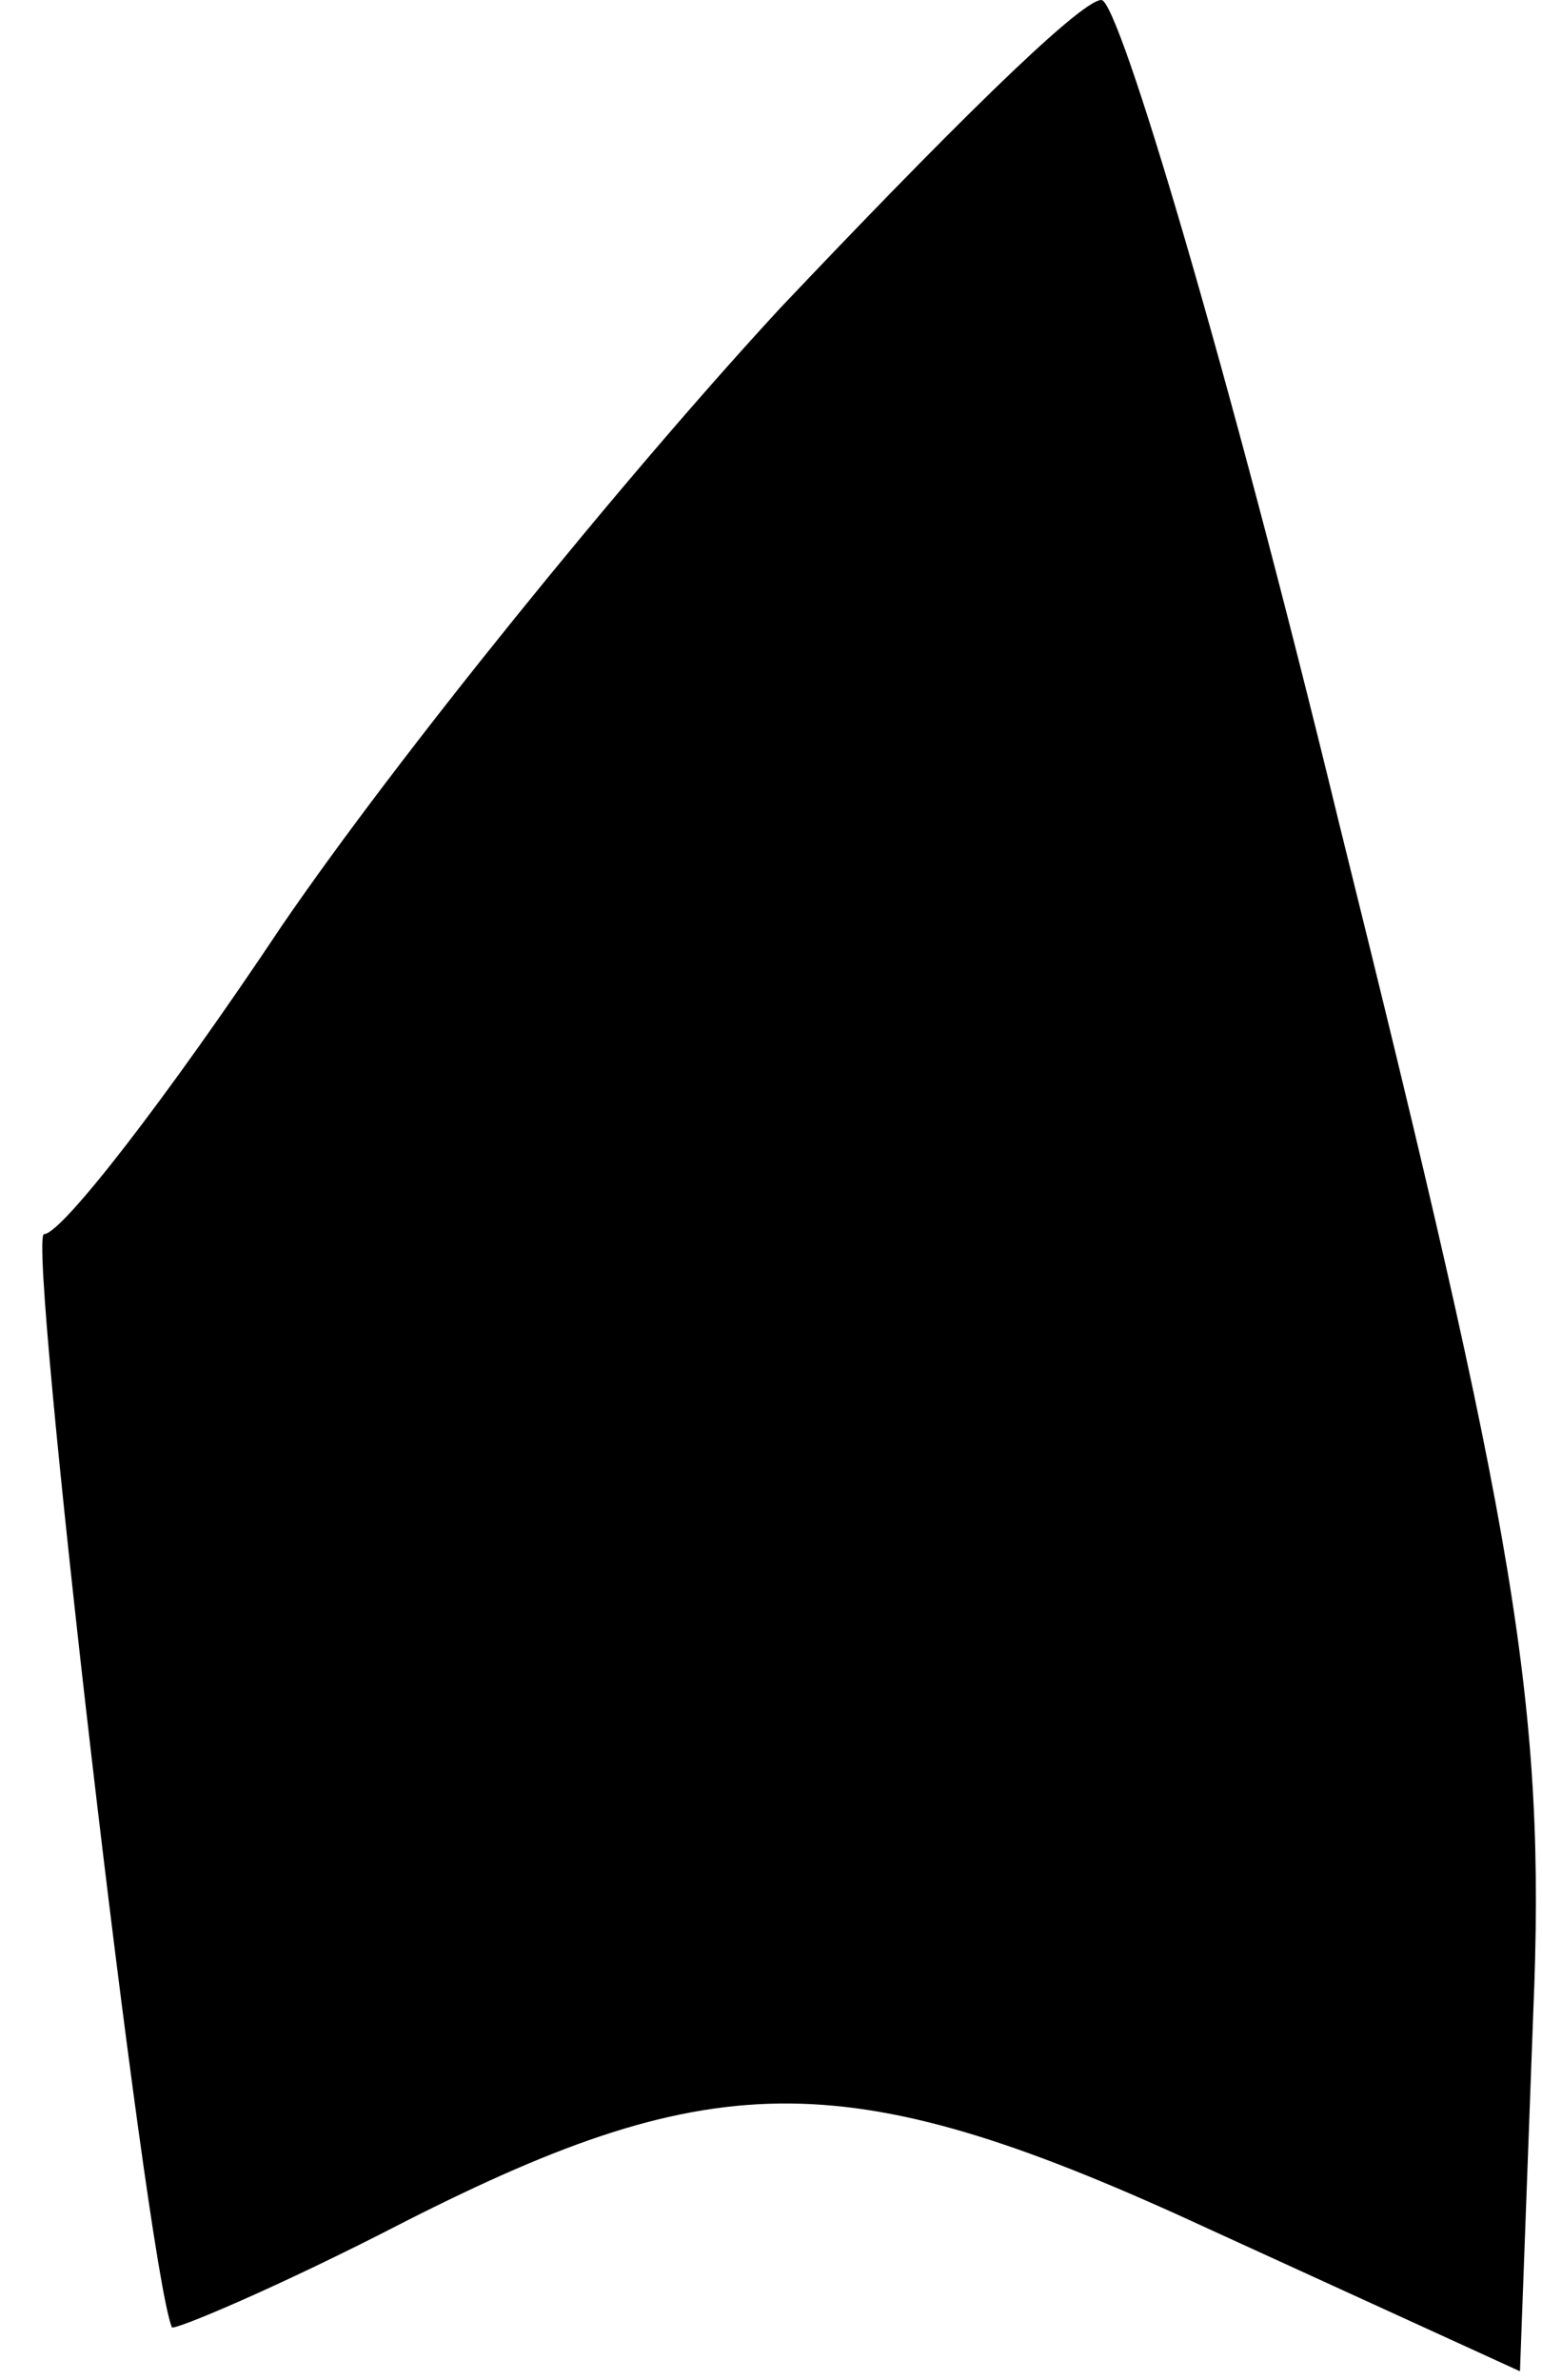 <?xml version="1.0" standalone="no"?>
<!DOCTYPE svg PUBLIC "-//W3C//DTD SVG 20010904//EN"
 "http://www.w3.org/TR/2001/REC-SVG-20010904/DTD/svg10.dtd">
<svg version="1.0" xmlns="http://www.w3.org/2000/svg"
 width="35pt" height="54pt" viewBox="0 0 35 54"
 preserveAspectRatio="xMidYMid meet">
<g transform="translate(0,54) scale(0.1,-0.1)"
fill="#000000" stroke="none">
<path fill="#000000" stroke="none" d="M177 470 c-36 -39 -87 -102 -113 -140
-26 -39 -50 -70 -54 -70 -4 0 23 -233 29 -248 0 -1 24 9 53 24 71 36 101 36
183 -2 l70 -32 3 81 c3 70 -4 109 -44 270 -25 103 -50 187 -54 187 -5 0 -37
-32 -73 -70z"/>
</g>
</svg>
